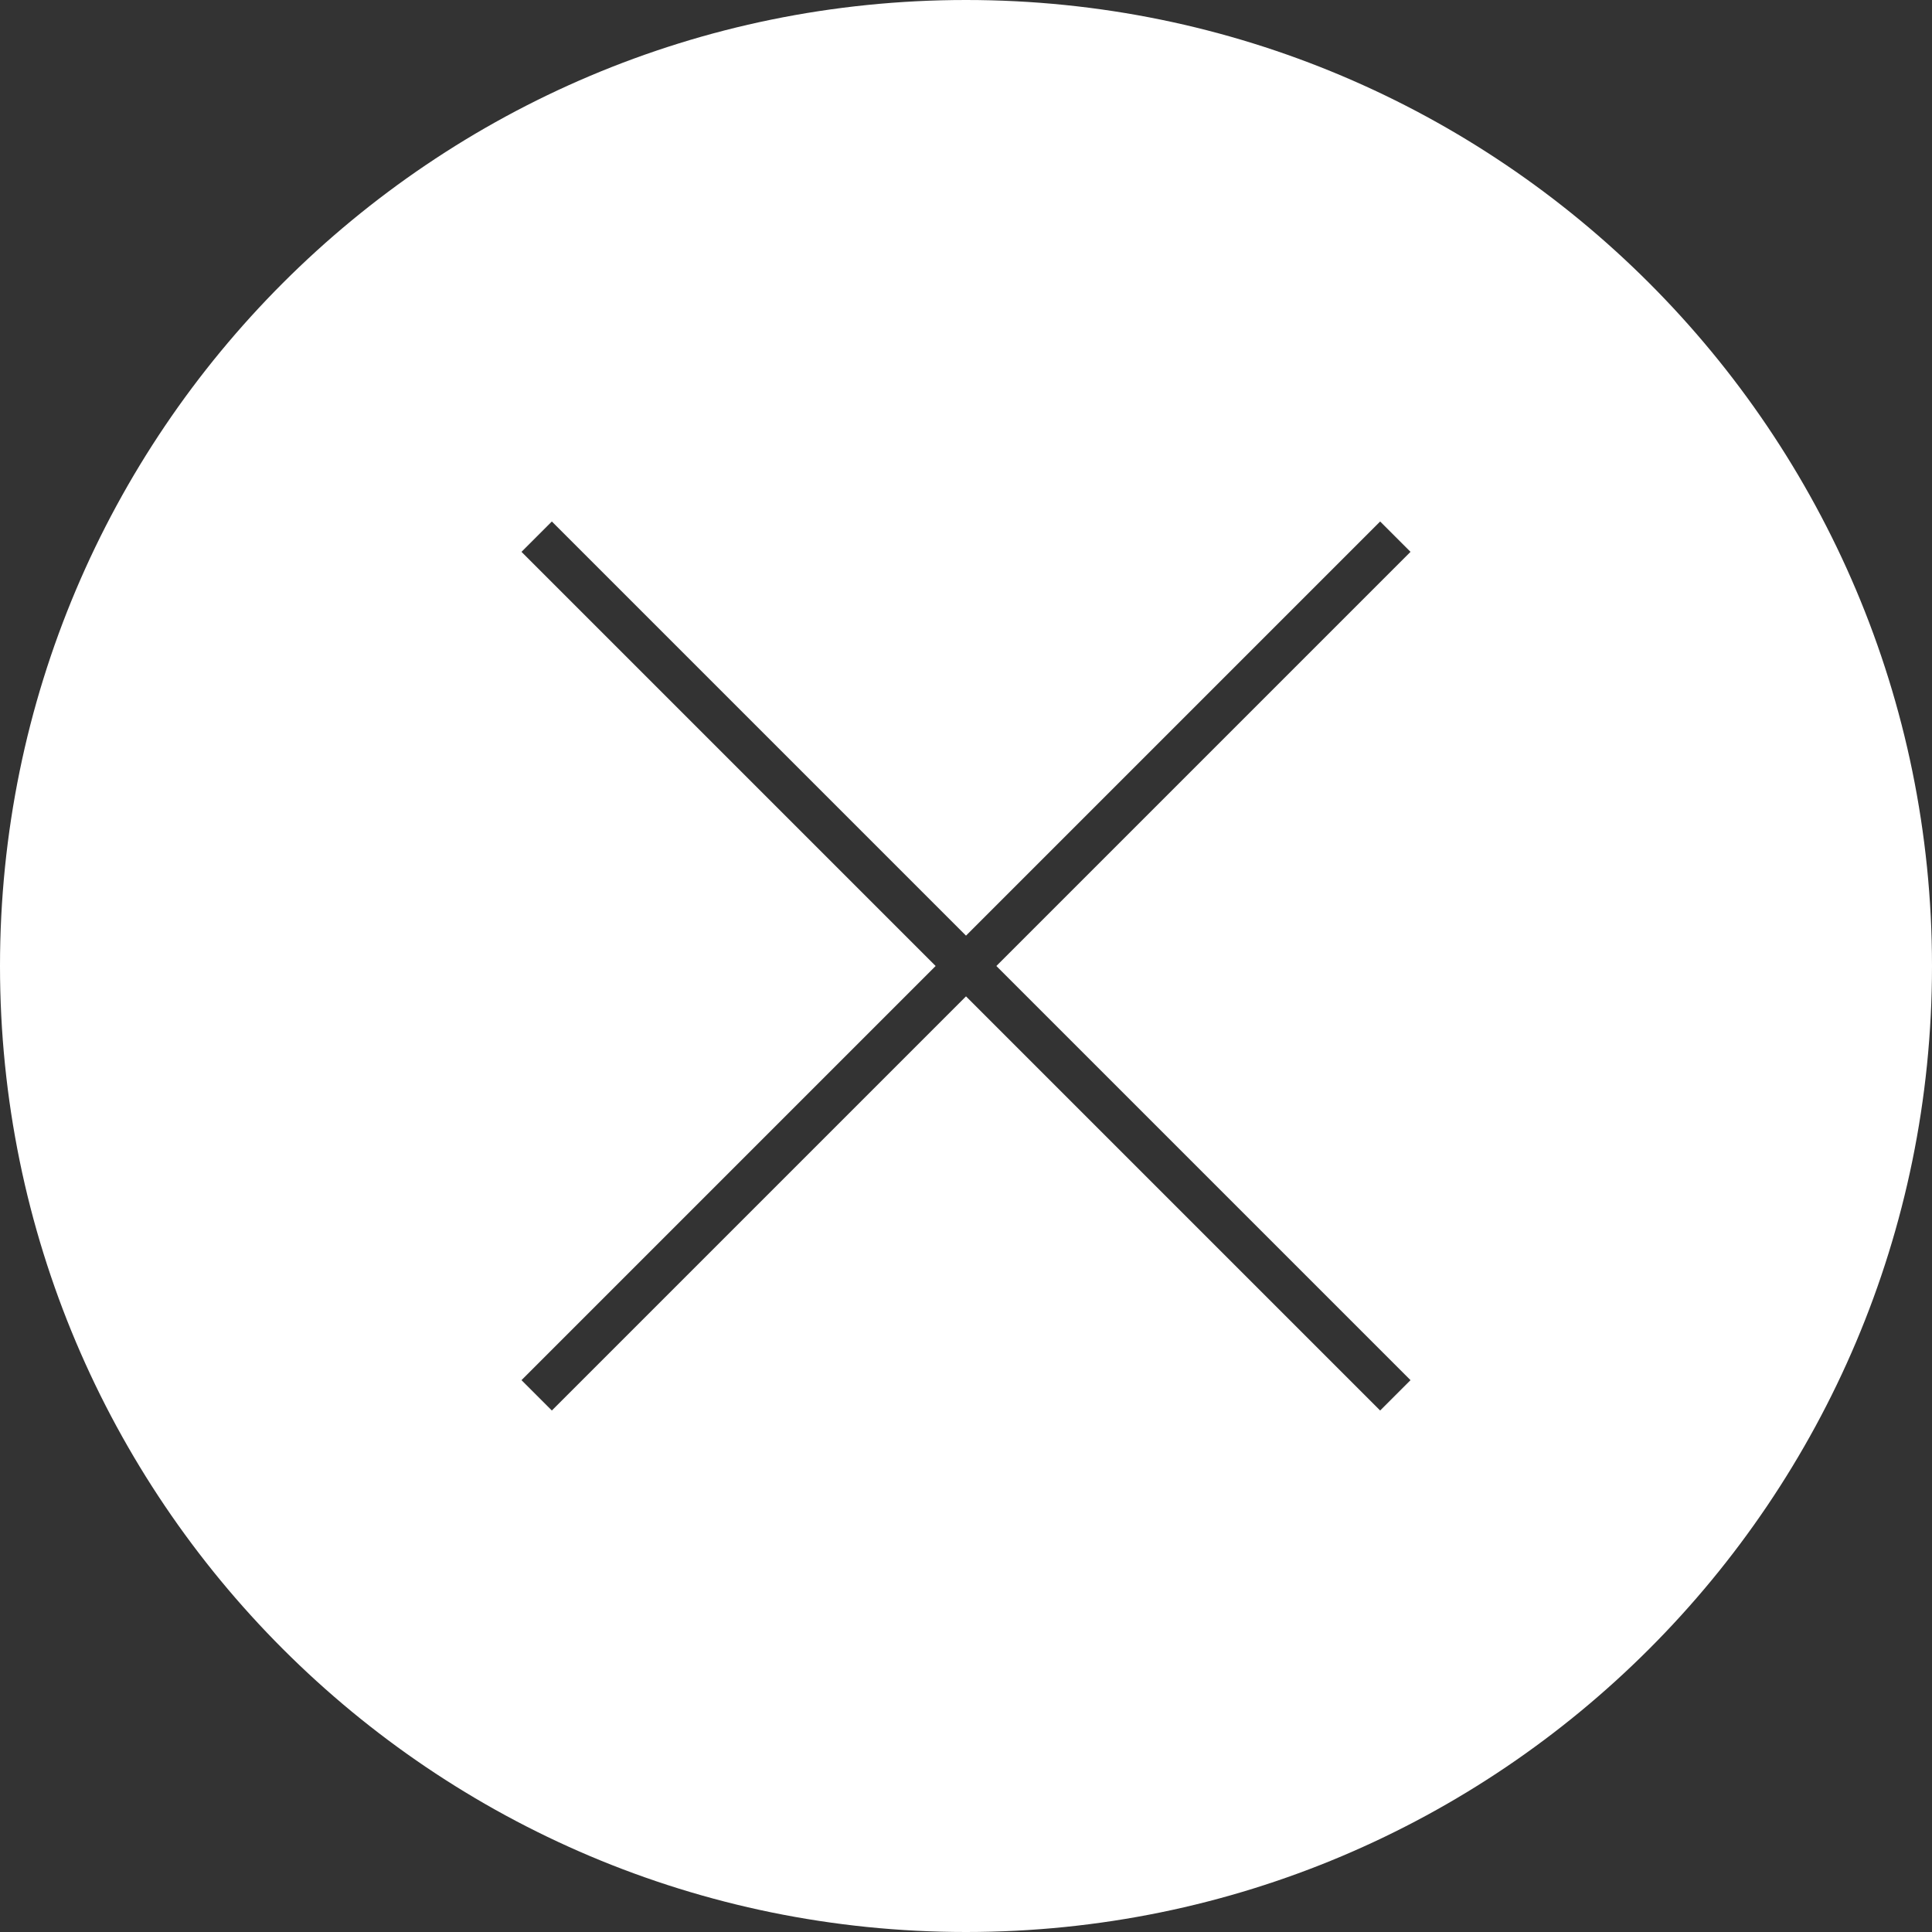 <?xml version="1.0" encoding="UTF-8" standalone="no"?><svg width='90' height='90' viewBox='0 0 90 90' fill='none' xmlns='http://www.w3.org/2000/svg'>
<rect x="0" y="0" width="90" height="90" fill="#333333" stroke="none"/>
<path fill-rule='evenodd' clip-rule='evenodd' d='M90 45C90 69.853 69.853 90 45 90C20.147 90 0 69.853 0 45C0 20.147 20.147 0 45 0C69.853 0 90 20.147 90 45ZM45 46.414L25.707 65.707L24.293 64.293L43.586 45L24.293 25.707L25.707 24.293L45 43.586L64.293 24.293L65.707 25.707L46.414 45L65.707 64.293L64.293 65.707L45 46.414Z' fill='white'/>
</svg>
